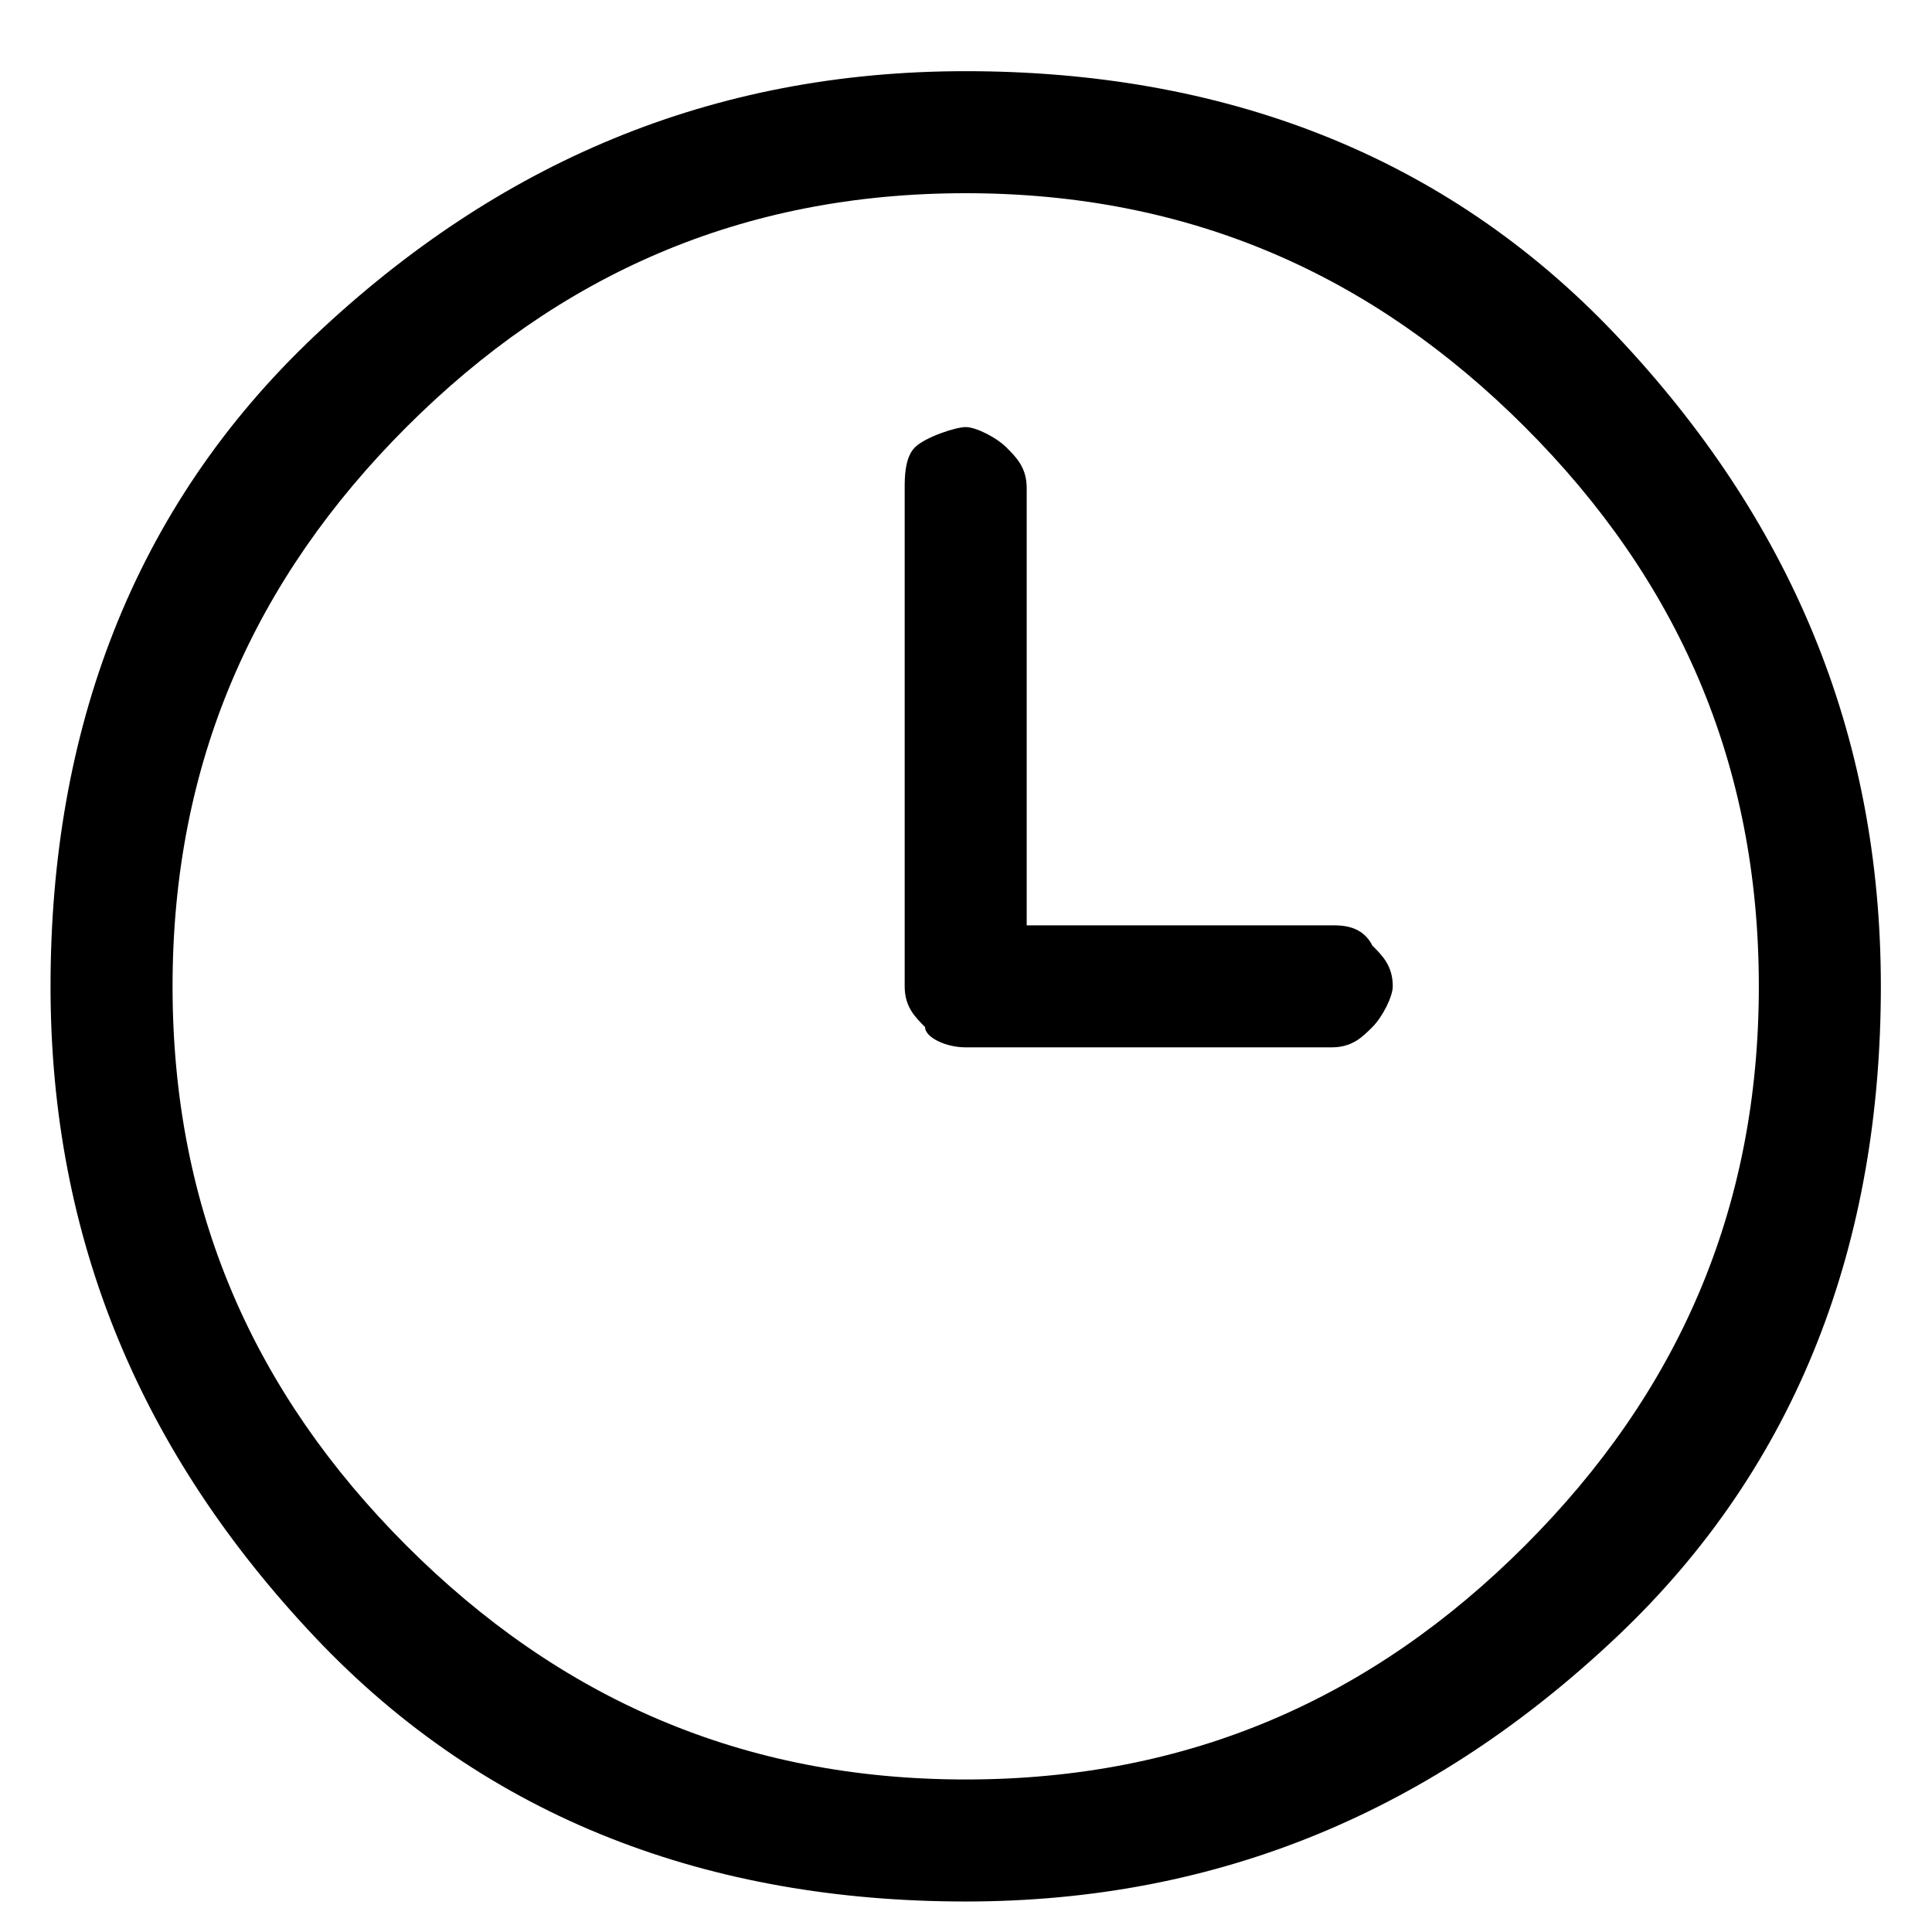 <?xml version="1.0" encoding="utf-8"?>
<!-- Generator: Adobe Illustrator 21.1.0, SVG Export Plug-In . SVG Version: 6.00 Build 0)  -->
<svg version="1.1" id="Calque_1" xmlns="http://www.w3.org/2000/svg" xmlns:xlink="http://www.w3.org/1999/xlink" x="0px" y="0px"
	 viewBox="0 0 19 19" style="enable-background:new 0 0 19 19;" xml:space="preserve">
<title>Page 1</title>
<desc>Created with Sketch.</desc>
<g id="Page-1_1_">
	<g id="Home-Page-Copy" transform="translate(-553, -2621)">
		<g id="Group-20" transform="translate(0, 2278)">
			<g id="Group-19" transform="translate(90, 127)">
				<g id="Group-4" transform="translate(459, 84)">
					<g id="Group-6" transform="translate(4.497, 132.7)">
						<g id="Group-7">
							<path id="Page-1" d="M9,0C6.5,0,4.4,0.9,2.6,2.6S0,6.5,0,9s0.9,4.6,2.6,6.4S6.5,18,9,18s4.6-0.9,6.4-2.6S18,11.5,18,9
								s-0.9-4.6-2.6-6.4S11.5,0,9,0z M14.5,14.5C13,16,11.2,16.8,9,16.8S5,16,3.5,14.5C2,13,1.2,11.2,1.2,9S2,5,3.5,3.5
								C5,2,6.8,1.2,9,1.2s4,0.8,5.5,2.3C16,5,16.8,6.8,16.8,9S16,13,14.5,14.5z M12.6,8.4h-3V4.1c0-0.2-0.1-0.3-0.2-0.4
								C9.3,3.6,9.1,3.5,9,3.5S8.6,3.6,8.5,3.7C8.4,3.8,8.4,4,8.4,4.1V9c0,0.2,0.1,0.3,0.2,0.4C8.6,9.5,8.8,9.6,9,9.6h3.6
								c0.2,0,0.3-0.1,0.4-0.2c0.1-0.1,0.2-0.3,0.2-0.4c0-0.2-0.1-0.3-0.2-0.4C12.9,8.4,12.7,8.4,12.6,8.4z"/>
						</g>
					</g>
				</g>
			</g>
		</g>
	</g>
</g>
</svg>
